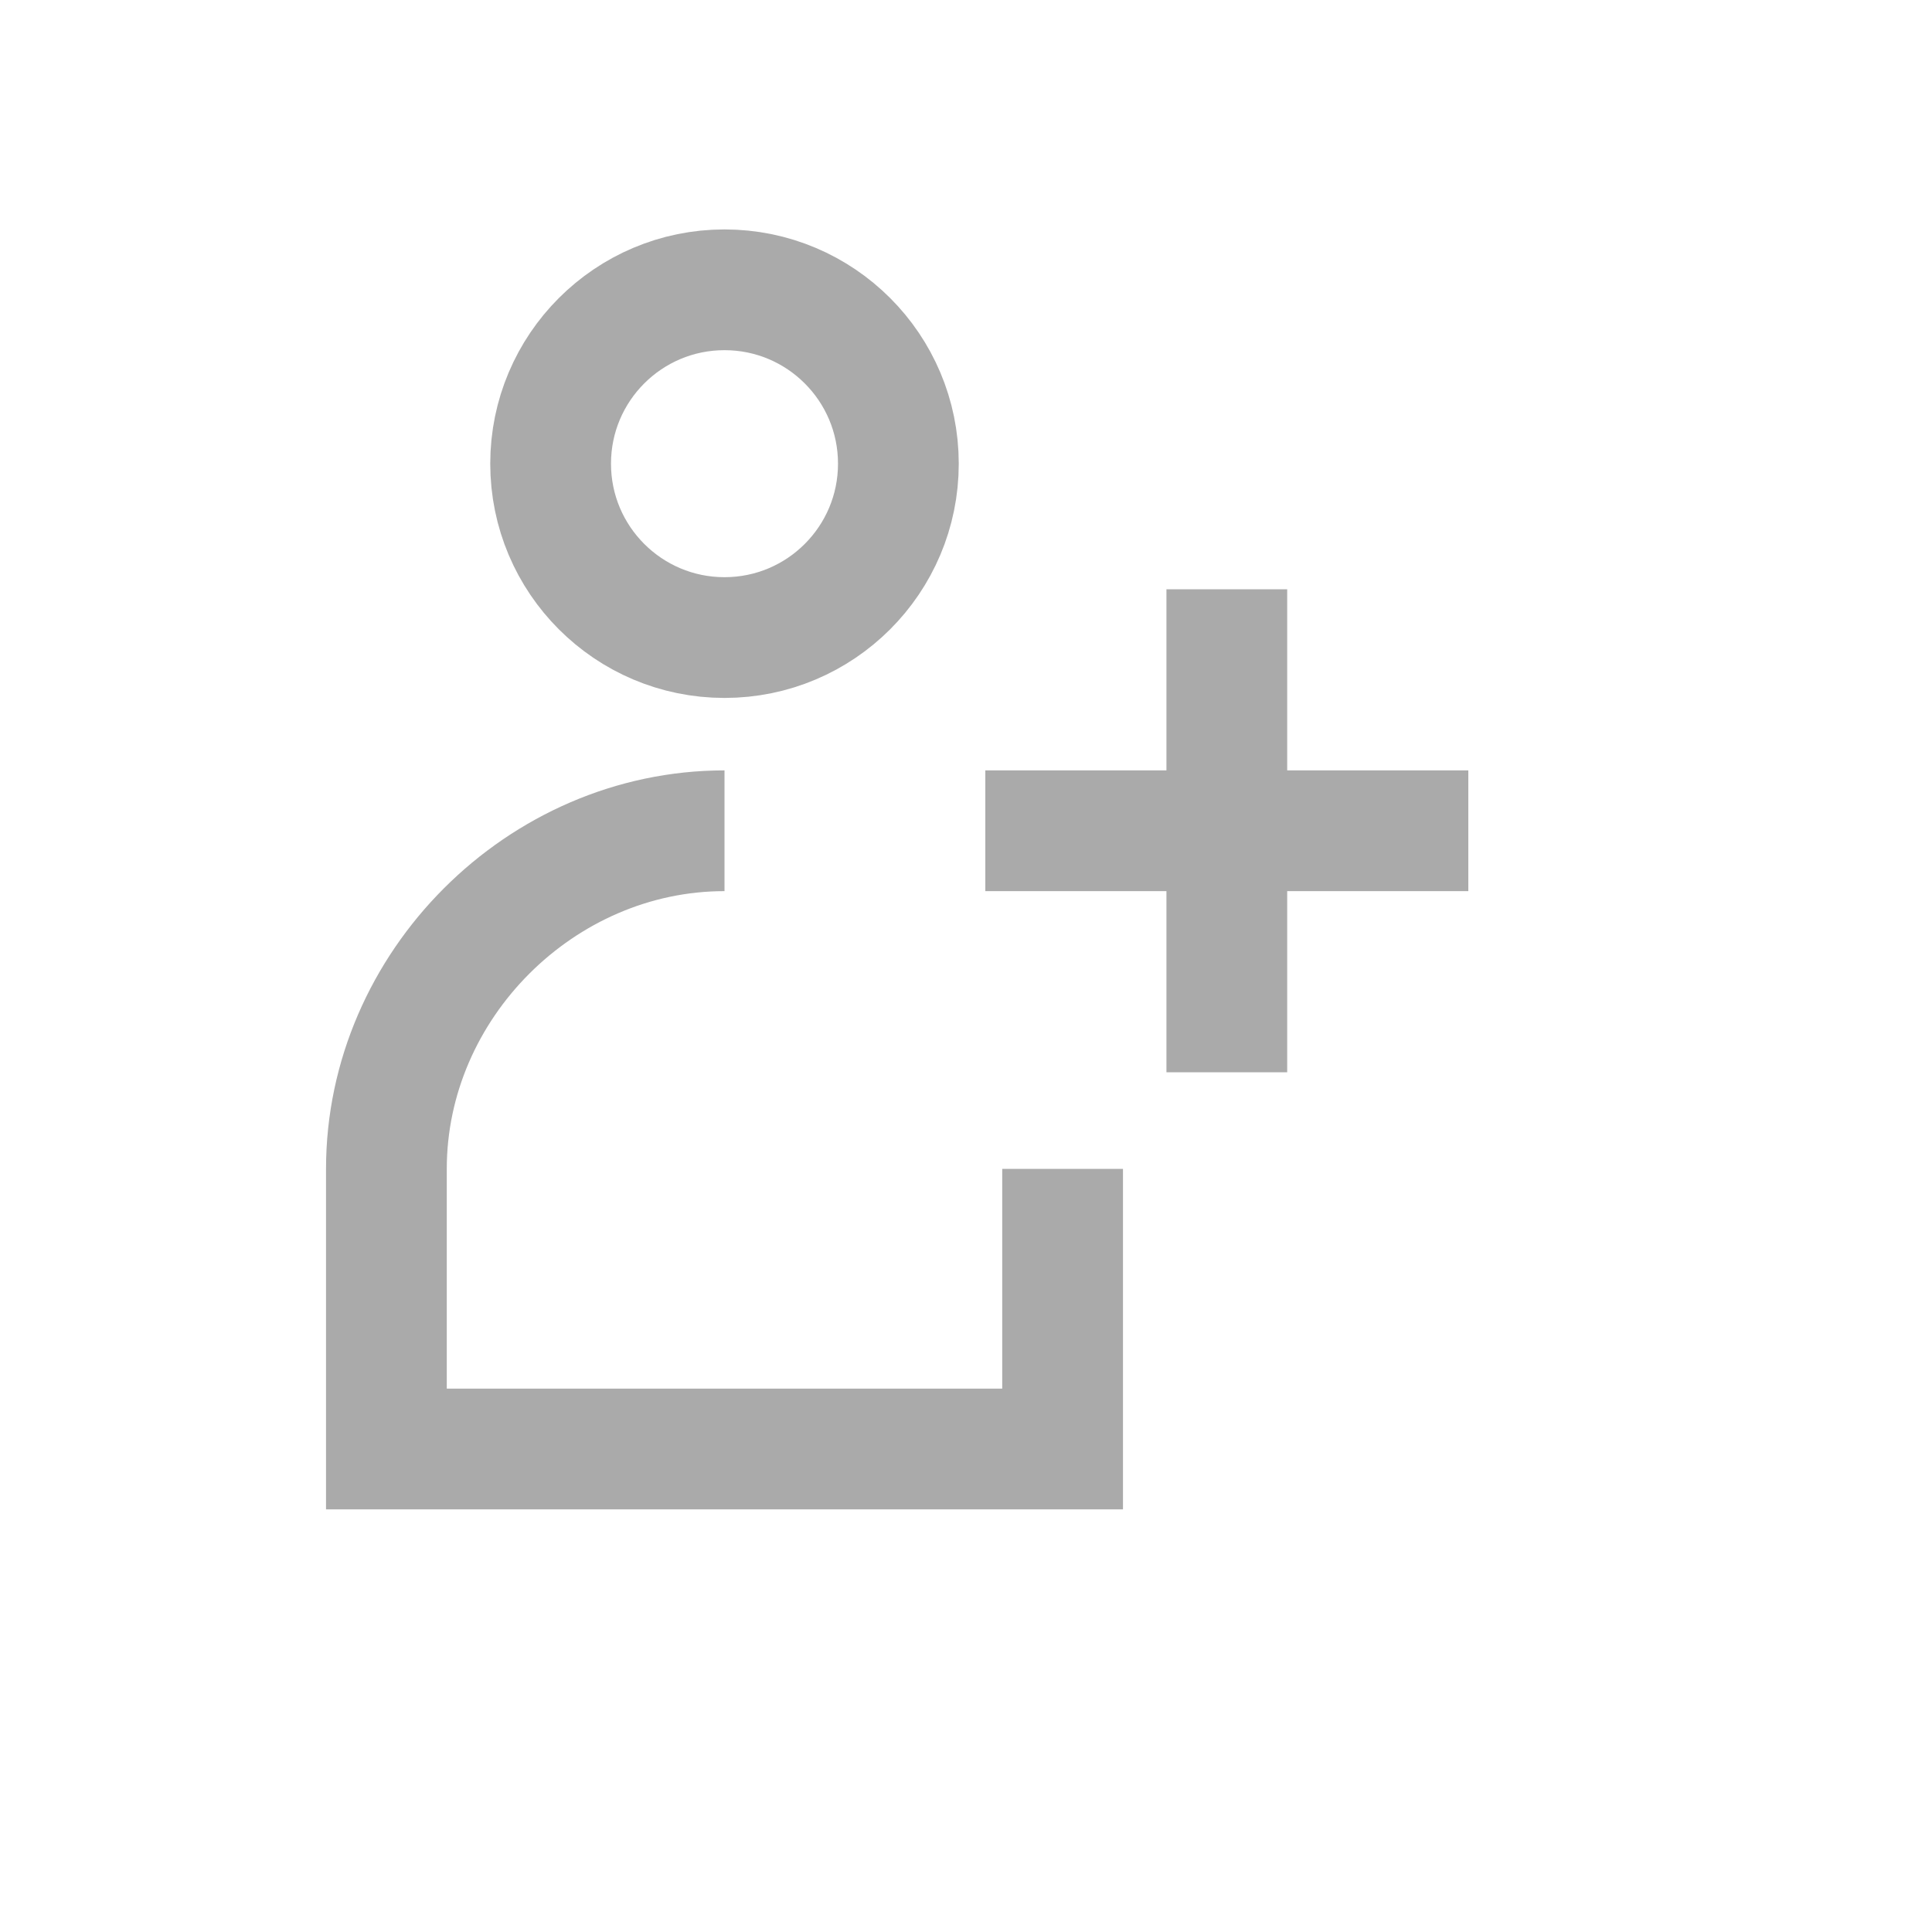 <svg class="svg-icon svg-relationships" xmlns="http://www.w3.org/2000/svg" viewBox="0 0 20 20"><g stroke-width="1.25" fill="none" stroke="#aaa"><circle cx="7.5" cy="4.8" r="1.8"></circle>
<path d="M7.5 8.6c-1.9 0-3.5 1.6-3.5 3.5v2.9h7v-2.9M12.7 6.1v5M15.2 8.6h-5"></path></g></svg>